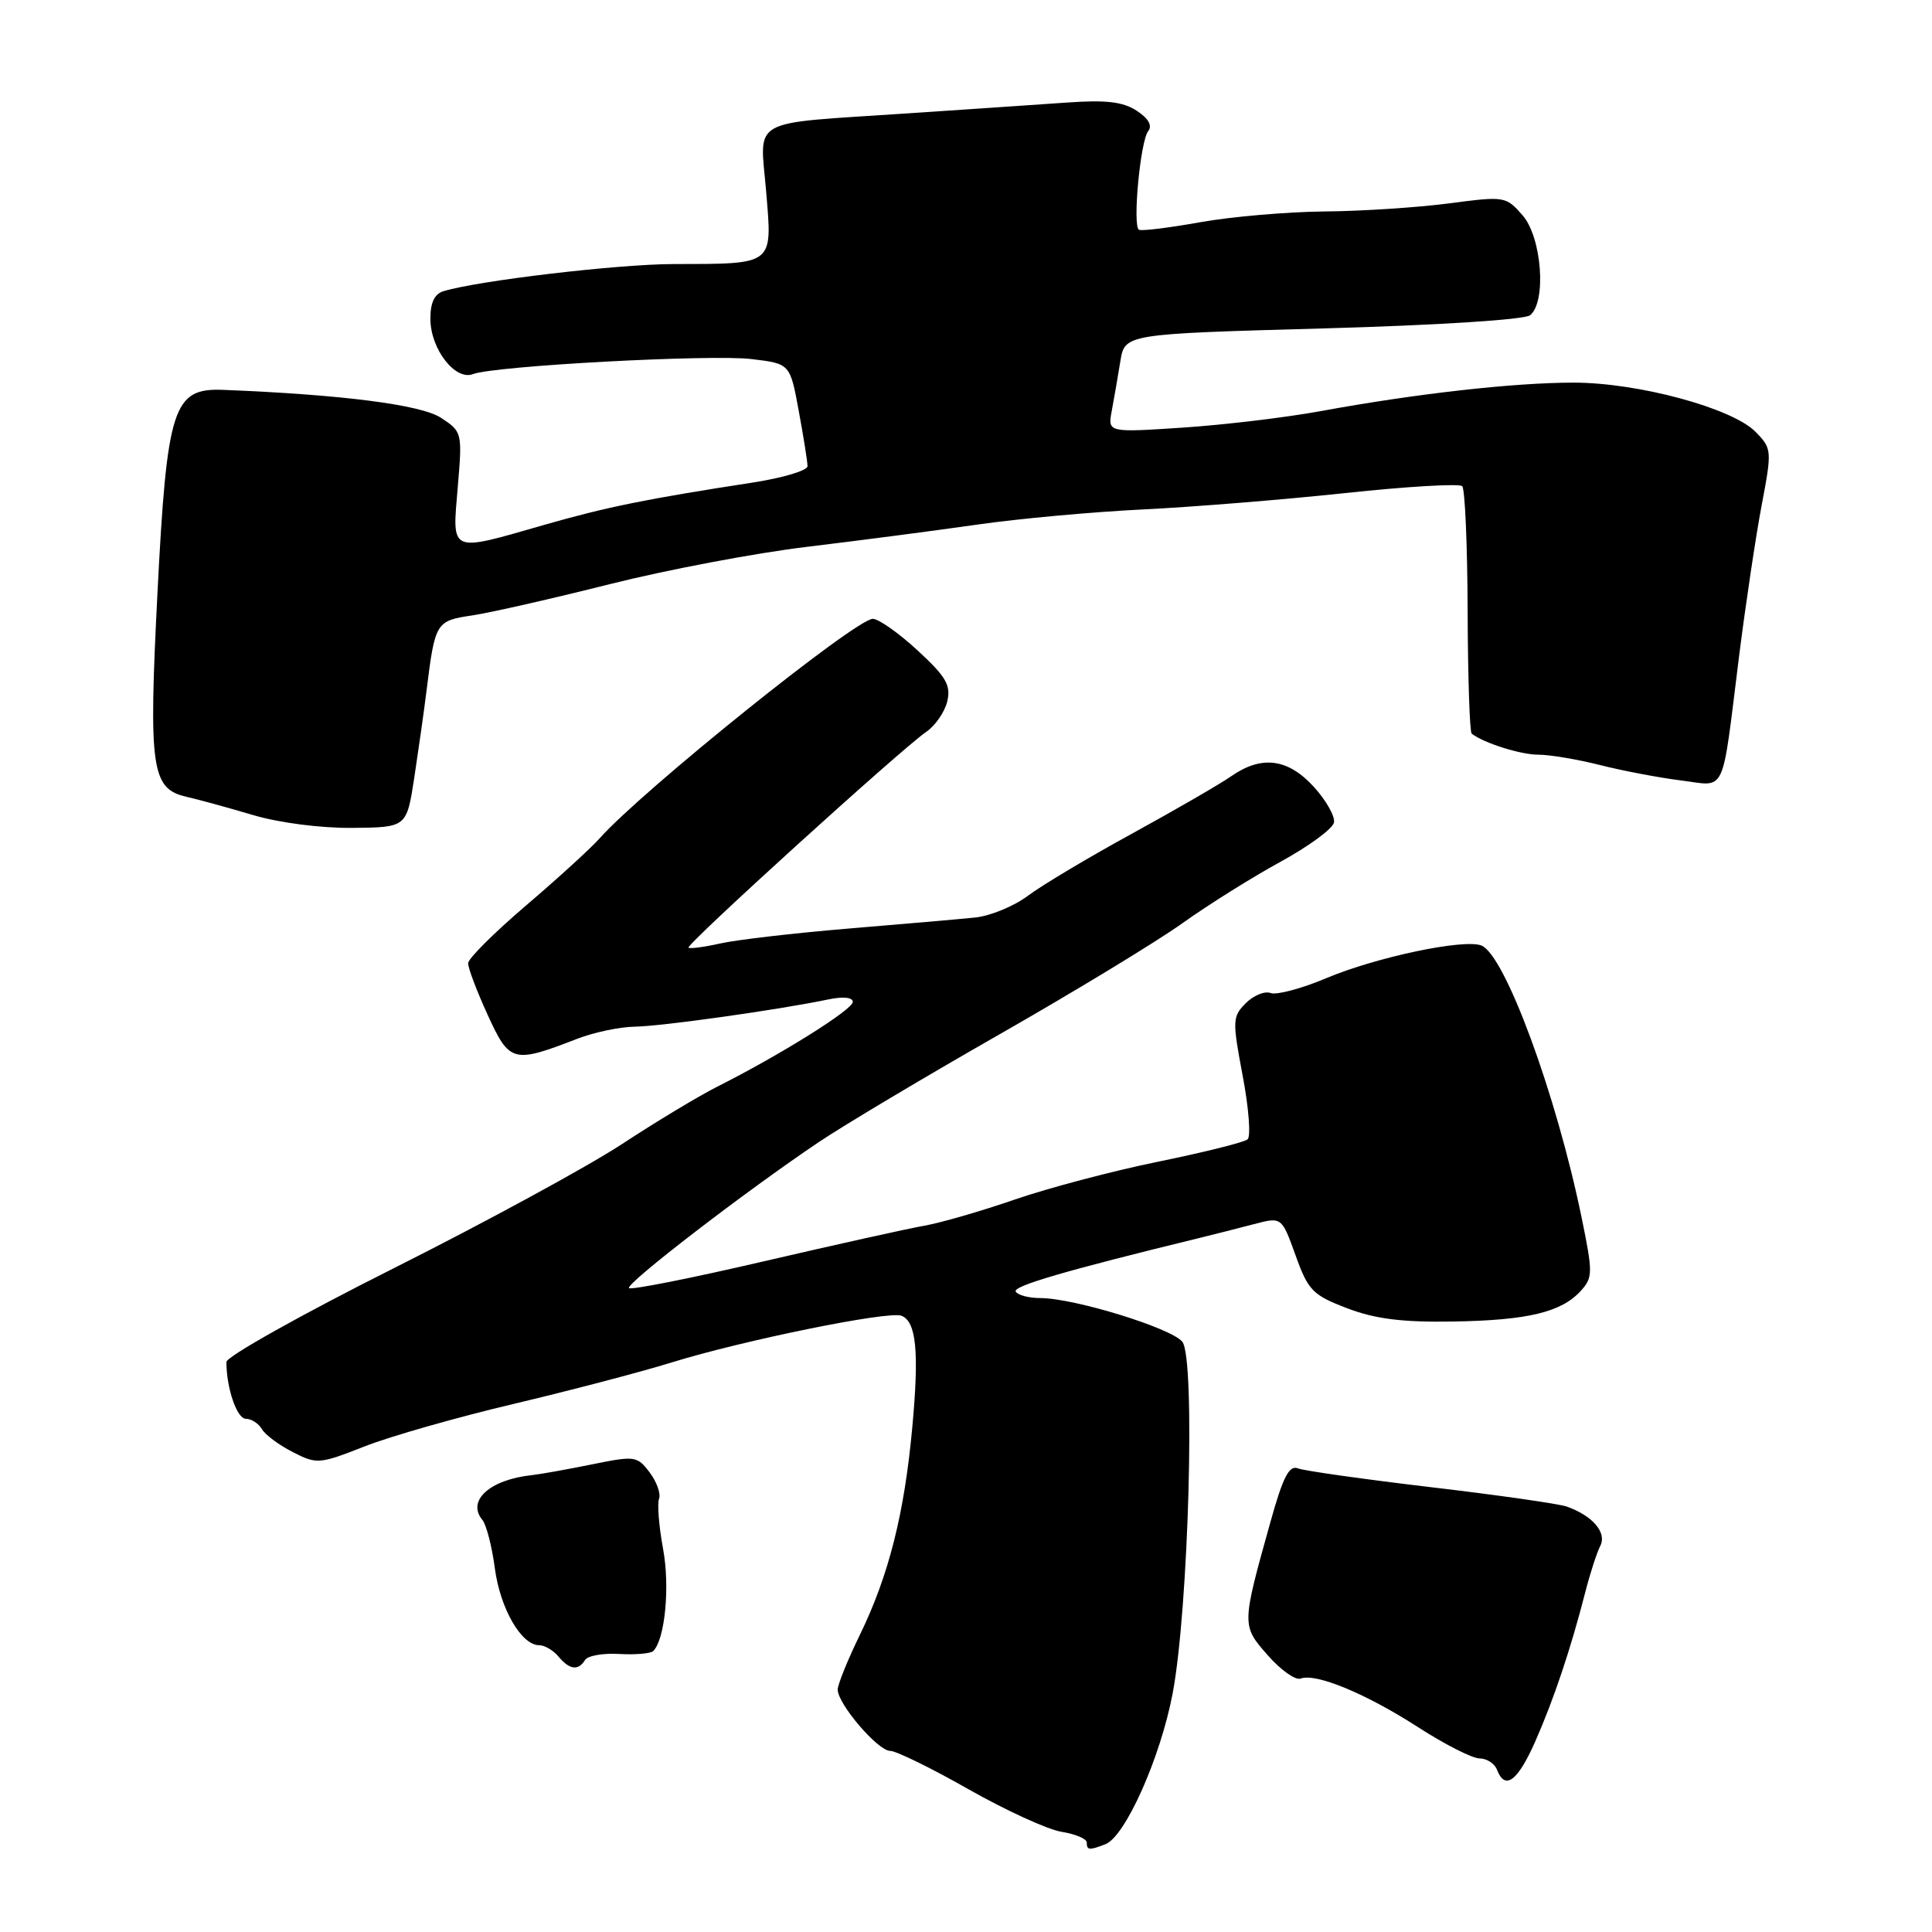 <?xml version="1.0" encoding="UTF-8" standalone="no"?>
<!DOCTYPE svg PUBLIC "-//W3C//DTD SVG 1.1//EN" "http://www.w3.org/Graphics/SVG/1.1/DTD/svg11.dtd" >
<svg xmlns="http://www.w3.org/2000/svg" xmlns:xlink="http://www.w3.org/1999/xlink" version="1.1" viewBox="0 0 256 256">
 <g >
 <path fill="currentColor"
d=" M 146.47 244.37 C 149.10 243.36 153.76 232.92 155.38 224.40 C 157.50 213.21 158.42 180.06 156.67 177.80 C 155.26 175.99 142.32 172.00 137.83 172.00 C 136.34 172.00 134.88 171.62 134.59 171.15 C 134.14 170.42 141.13 168.38 159.00 164.02 C 160.93 163.55 164.15 162.73 166.17 162.20 C 169.83 161.24 169.83 161.24 171.67 166.34 C 173.34 171.00 173.93 171.60 178.50 173.35 C 182.23 174.77 185.79 175.22 192.50 175.11 C 202.44 174.95 206.89 173.88 209.47 171.04 C 211.07 169.27 211.07 168.64 209.57 161.32 C 206.19 144.91 199.39 126.47 196.28 125.28 C 193.94 124.38 182.34 126.83 175.72 129.62 C 172.45 131.00 169.13 131.88 168.36 131.58 C 167.59 131.29 166.11 131.89 165.08 132.92 C 163.30 134.70 163.28 135.22 164.66 142.54 C 165.47 146.79 165.76 150.59 165.31 150.97 C 164.87 151.36 159.56 152.68 153.51 153.92 C 147.47 155.15 138.92 157.41 134.51 158.93 C 130.11 160.45 124.70 162.02 122.50 162.41 C 120.30 162.79 110.70 164.93 101.17 167.14 C 91.64 169.36 83.62 170.95 83.35 170.68 C 82.81 170.15 98.75 157.88 108.50 151.33 C 111.80 149.11 122.60 142.67 132.50 137.02 C 142.40 131.37 153.30 124.75 156.72 122.30 C 160.14 119.86 165.99 116.20 169.71 114.17 C 173.43 112.13 176.61 109.80 176.76 108.98 C 176.92 108.17 175.71 106.04 174.08 104.25 C 170.65 100.50 167.17 100.05 163.15 102.85 C 161.69 103.87 155.78 107.29 150.00 110.46 C 144.22 113.62 138.01 117.33 136.18 118.71 C 134.35 120.08 131.20 121.38 129.18 121.58 C 127.16 121.79 119.61 122.44 112.42 123.04 C 105.22 123.64 97.59 124.53 95.45 125.01 C 93.31 125.49 91.41 125.74 91.23 125.57 C 90.85 125.18 119.49 99.19 122.70 97.00 C 123.92 96.17 125.18 94.35 125.52 92.93 C 126.02 90.80 125.36 89.66 121.58 86.18 C 119.09 83.88 116.42 82.00 115.65 82.00 C 113.39 82.00 84.98 104.83 79.41 111.13 C 78.25 112.43 73.88 116.42 69.68 120.00 C 65.49 123.58 62.04 127.01 62.03 127.63 C 62.01 128.25 63.18 131.33 64.62 134.48 C 67.52 140.82 67.98 140.94 76.50 137.64 C 78.70 136.79 82.11 136.07 84.09 136.04 C 87.58 136.00 103.23 133.80 109.75 132.43 C 111.72 132.02 113.00 132.15 113.00 132.76 C 113.00 133.78 103.37 139.80 95.00 144.01 C 92.53 145.26 86.85 148.68 82.38 151.62 C 77.91 154.55 64.30 161.96 52.13 168.07 C 39.96 174.18 30.00 179.76 30.00 180.47 C 30.00 183.92 31.39 188.00 32.58 188.00 C 33.30 188.00 34.26 188.61 34.70 189.36 C 35.14 190.12 36.98 191.49 38.80 192.41 C 41.97 194.04 42.32 194.01 48.30 191.66 C 51.71 190.32 60.58 187.79 68.00 186.04 C 75.42 184.28 84.88 181.81 89.00 180.53 C 98.46 177.60 117.73 173.68 119.44 174.34 C 121.42 175.10 121.81 179.12 120.88 189.16 C 119.83 200.59 117.76 208.76 113.96 216.58 C 112.33 219.92 111.00 223.21 111.00 223.88 C 111.00 225.78 116.32 232.00 117.95 232.00 C 118.74 232.00 123.42 234.29 128.34 237.09 C 133.26 239.88 138.80 242.42 140.64 242.72 C 142.49 243.02 144.00 243.65 144.00 244.13 C 144.00 245.17 144.32 245.20 146.47 244.37 Z  M 203.43 230.75 C 205.89 225.18 208.16 218.39 210.05 211.00 C 210.68 208.53 211.58 205.76 212.04 204.85 C 212.95 203.09 211.06 200.86 207.61 199.63 C 206.56 199.26 198.46 198.10 189.61 197.06 C 180.75 196.01 172.82 194.89 171.99 194.57 C 170.82 194.10 170.00 195.70 168.32 201.74 C 164.51 215.38 164.51 215.38 168.00 219.35 C 169.71 221.30 171.67 222.68 172.35 222.42 C 174.35 221.65 181.06 224.44 187.93 228.88 C 191.44 231.14 195.09 233.00 196.05 233.00 C 197.00 233.00 198.05 233.68 198.36 234.50 C 199.42 237.27 201.09 236.04 203.43 230.75 Z  M 77.52 219.96 C 77.87 219.39 79.91 219.03 82.05 219.16 C 84.19 219.28 86.22 219.11 86.56 218.77 C 88.12 217.21 88.79 210.24 87.86 205.23 C 87.31 202.24 87.07 199.26 87.33 198.59 C 87.58 197.92 87.02 196.35 86.08 195.10 C 84.43 192.92 84.13 192.88 78.43 194.04 C 75.17 194.70 71.60 195.34 70.50 195.46 C 64.91 196.05 61.80 198.85 63.92 201.40 C 64.44 202.03 65.19 204.92 65.57 207.81 C 66.28 213.15 69.08 218.00 71.45 218.00 C 72.17 218.00 73.32 218.68 74.00 219.50 C 75.46 221.26 76.63 221.41 77.52 219.96 Z  M 54.89 103.07 C 55.44 99.45 56.18 94.25 56.52 91.50 C 57.65 82.43 57.75 82.26 62.61 81.54 C 65.05 81.17 73.22 79.31 80.77 77.41 C 88.32 75.51 100.12 73.27 107.00 72.45 C 113.88 71.62 124.00 70.30 129.50 69.51 C 135.00 68.72 144.90 67.82 151.50 67.50 C 158.10 67.18 170.15 66.20 178.29 65.33 C 186.42 64.46 193.38 64.05 193.75 64.42 C 194.12 64.79 194.44 72.24 194.47 80.97 C 194.50 89.71 194.74 97.02 195.01 97.22 C 196.67 98.48 201.50 100.00 203.84 100.00 C 205.35 100.00 209.04 100.62 212.04 101.38 C 215.04 102.14 219.85 103.05 222.72 103.41 C 228.83 104.17 228.08 105.78 230.43 87.00 C 231.30 80.12 232.64 71.12 233.42 67.00 C 234.81 59.66 234.79 59.45 232.63 57.23 C 229.55 54.08 217.08 50.70 208.50 50.70 C 200.60 50.70 187.56 52.17 175.09 54.46 C 170.47 55.31 162.20 56.30 156.73 56.66 C 146.77 57.32 146.77 57.32 147.32 54.41 C 147.62 52.81 148.13 49.87 148.45 47.88 C 149.04 44.25 149.04 44.25 175.27 43.52 C 190.44 43.10 202.03 42.36 202.75 41.77 C 204.94 39.99 204.30 31.45 201.75 28.53 C 199.54 26.00 199.37 25.98 192.00 26.95 C 187.88 27.49 180.45 27.98 175.50 28.02 C 170.55 28.07 163.12 28.71 159.00 29.45 C 154.88 30.19 151.24 30.64 150.91 30.44 C 150.05 29.91 151.10 18.68 152.14 17.38 C 152.72 16.64 152.19 15.70 150.63 14.68 C 148.80 13.48 146.56 13.22 141.36 13.59 C 137.59 13.85 127.97 14.51 120.00 15.04 C 98.97 16.45 100.69 15.48 101.52 25.40 C 102.34 35.22 102.67 34.96 89.24 34.99 C 81.84 35.00 63.27 37.20 58.75 38.59 C 57.55 38.96 57.01 40.14 57.03 42.32 C 57.07 46.28 60.33 50.47 62.67 49.57 C 65.51 48.48 94.21 46.93 99.59 47.58 C 104.69 48.19 104.69 48.19 105.84 54.46 C 106.48 57.91 107.00 61.20 107.00 61.77 C 107.00 62.35 103.74 63.32 99.75 63.94 C 85.66 66.11 80.41 67.17 72.04 69.57 C 59.48 73.18 59.91 73.37 60.65 64.61 C 61.27 57.31 61.24 57.20 58.43 55.36 C 55.80 53.63 45.28 52.28 29.57 51.66 C 22.93 51.39 22.12 53.92 20.86 78.66 C 19.68 101.86 20.06 104.52 24.71 105.58 C 26.25 105.93 30.20 107.01 33.50 107.99 C 37.00 109.03 42.50 109.74 46.69 109.70 C 53.88 109.63 53.88 109.63 54.89 103.07 Z "/>
</g>
</svg>